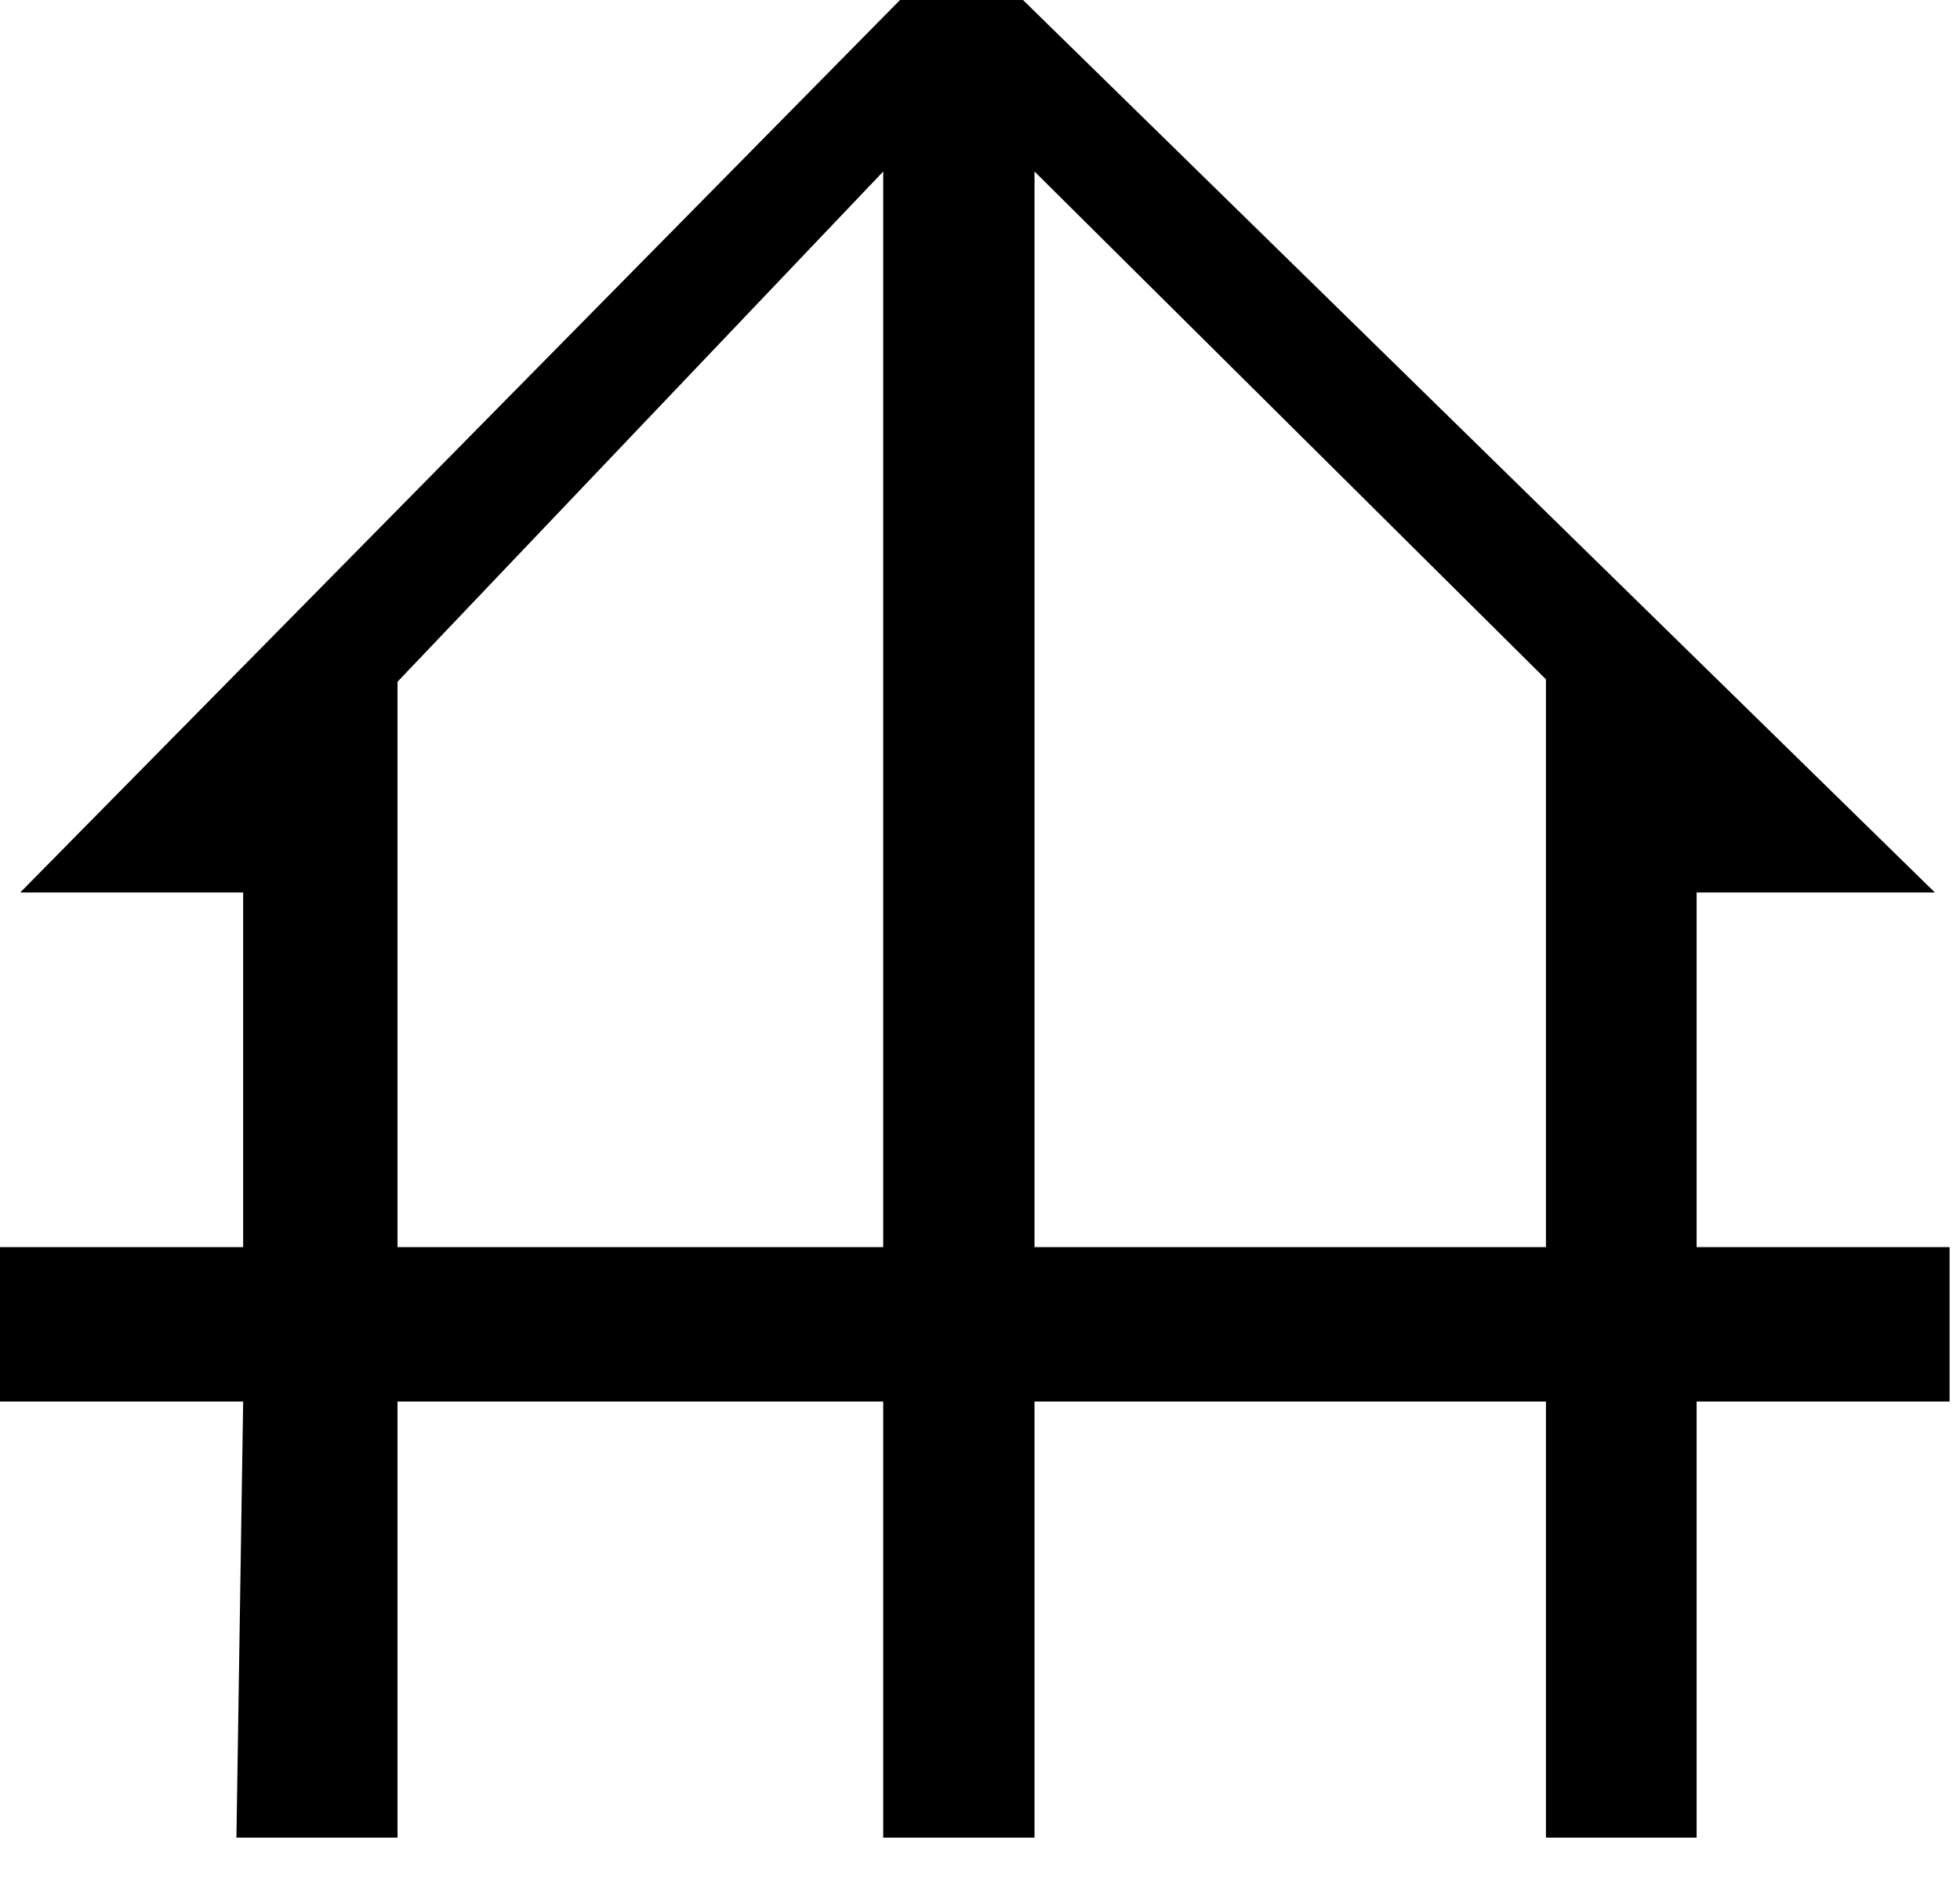 <svg width="32" height="31" viewBox="0 0 32 31" fill="none" xmlns="http://www.w3.org/2000/svg" xmlns:xlink="http://www.w3.org/1999/xlink">
	<desc>
			Created with Pixso.
	</desc>
	<defs/>
	<path id="Vector" d="M3.86 30L3.97 22.88L-0.17 22.88L-0.17 20.36L3.97 20.36L3.97 14.57L0.33 14.57L15.68 -1L31.59 14.57L27.7 14.57L27.7 20.36L31.83 20.36L31.83 22.88L27.7 22.88L27.7 30L25.24 30L25.24 22.88L16.89 22.88L16.89 30L14.42 30L14.42 22.88L6.49 22.88L6.49 30L3.86 30ZM6.49 20.36L14.42 20.36L14.42 2.8L6.49 11.13L6.49 20.36ZM16.89 20.36L25.24 20.36L25.24 11.09L16.89 2.8L16.89 20.36Z" fill="#000000" fill-opacity="1" fill-rule="nonzero"/>
</svg>
